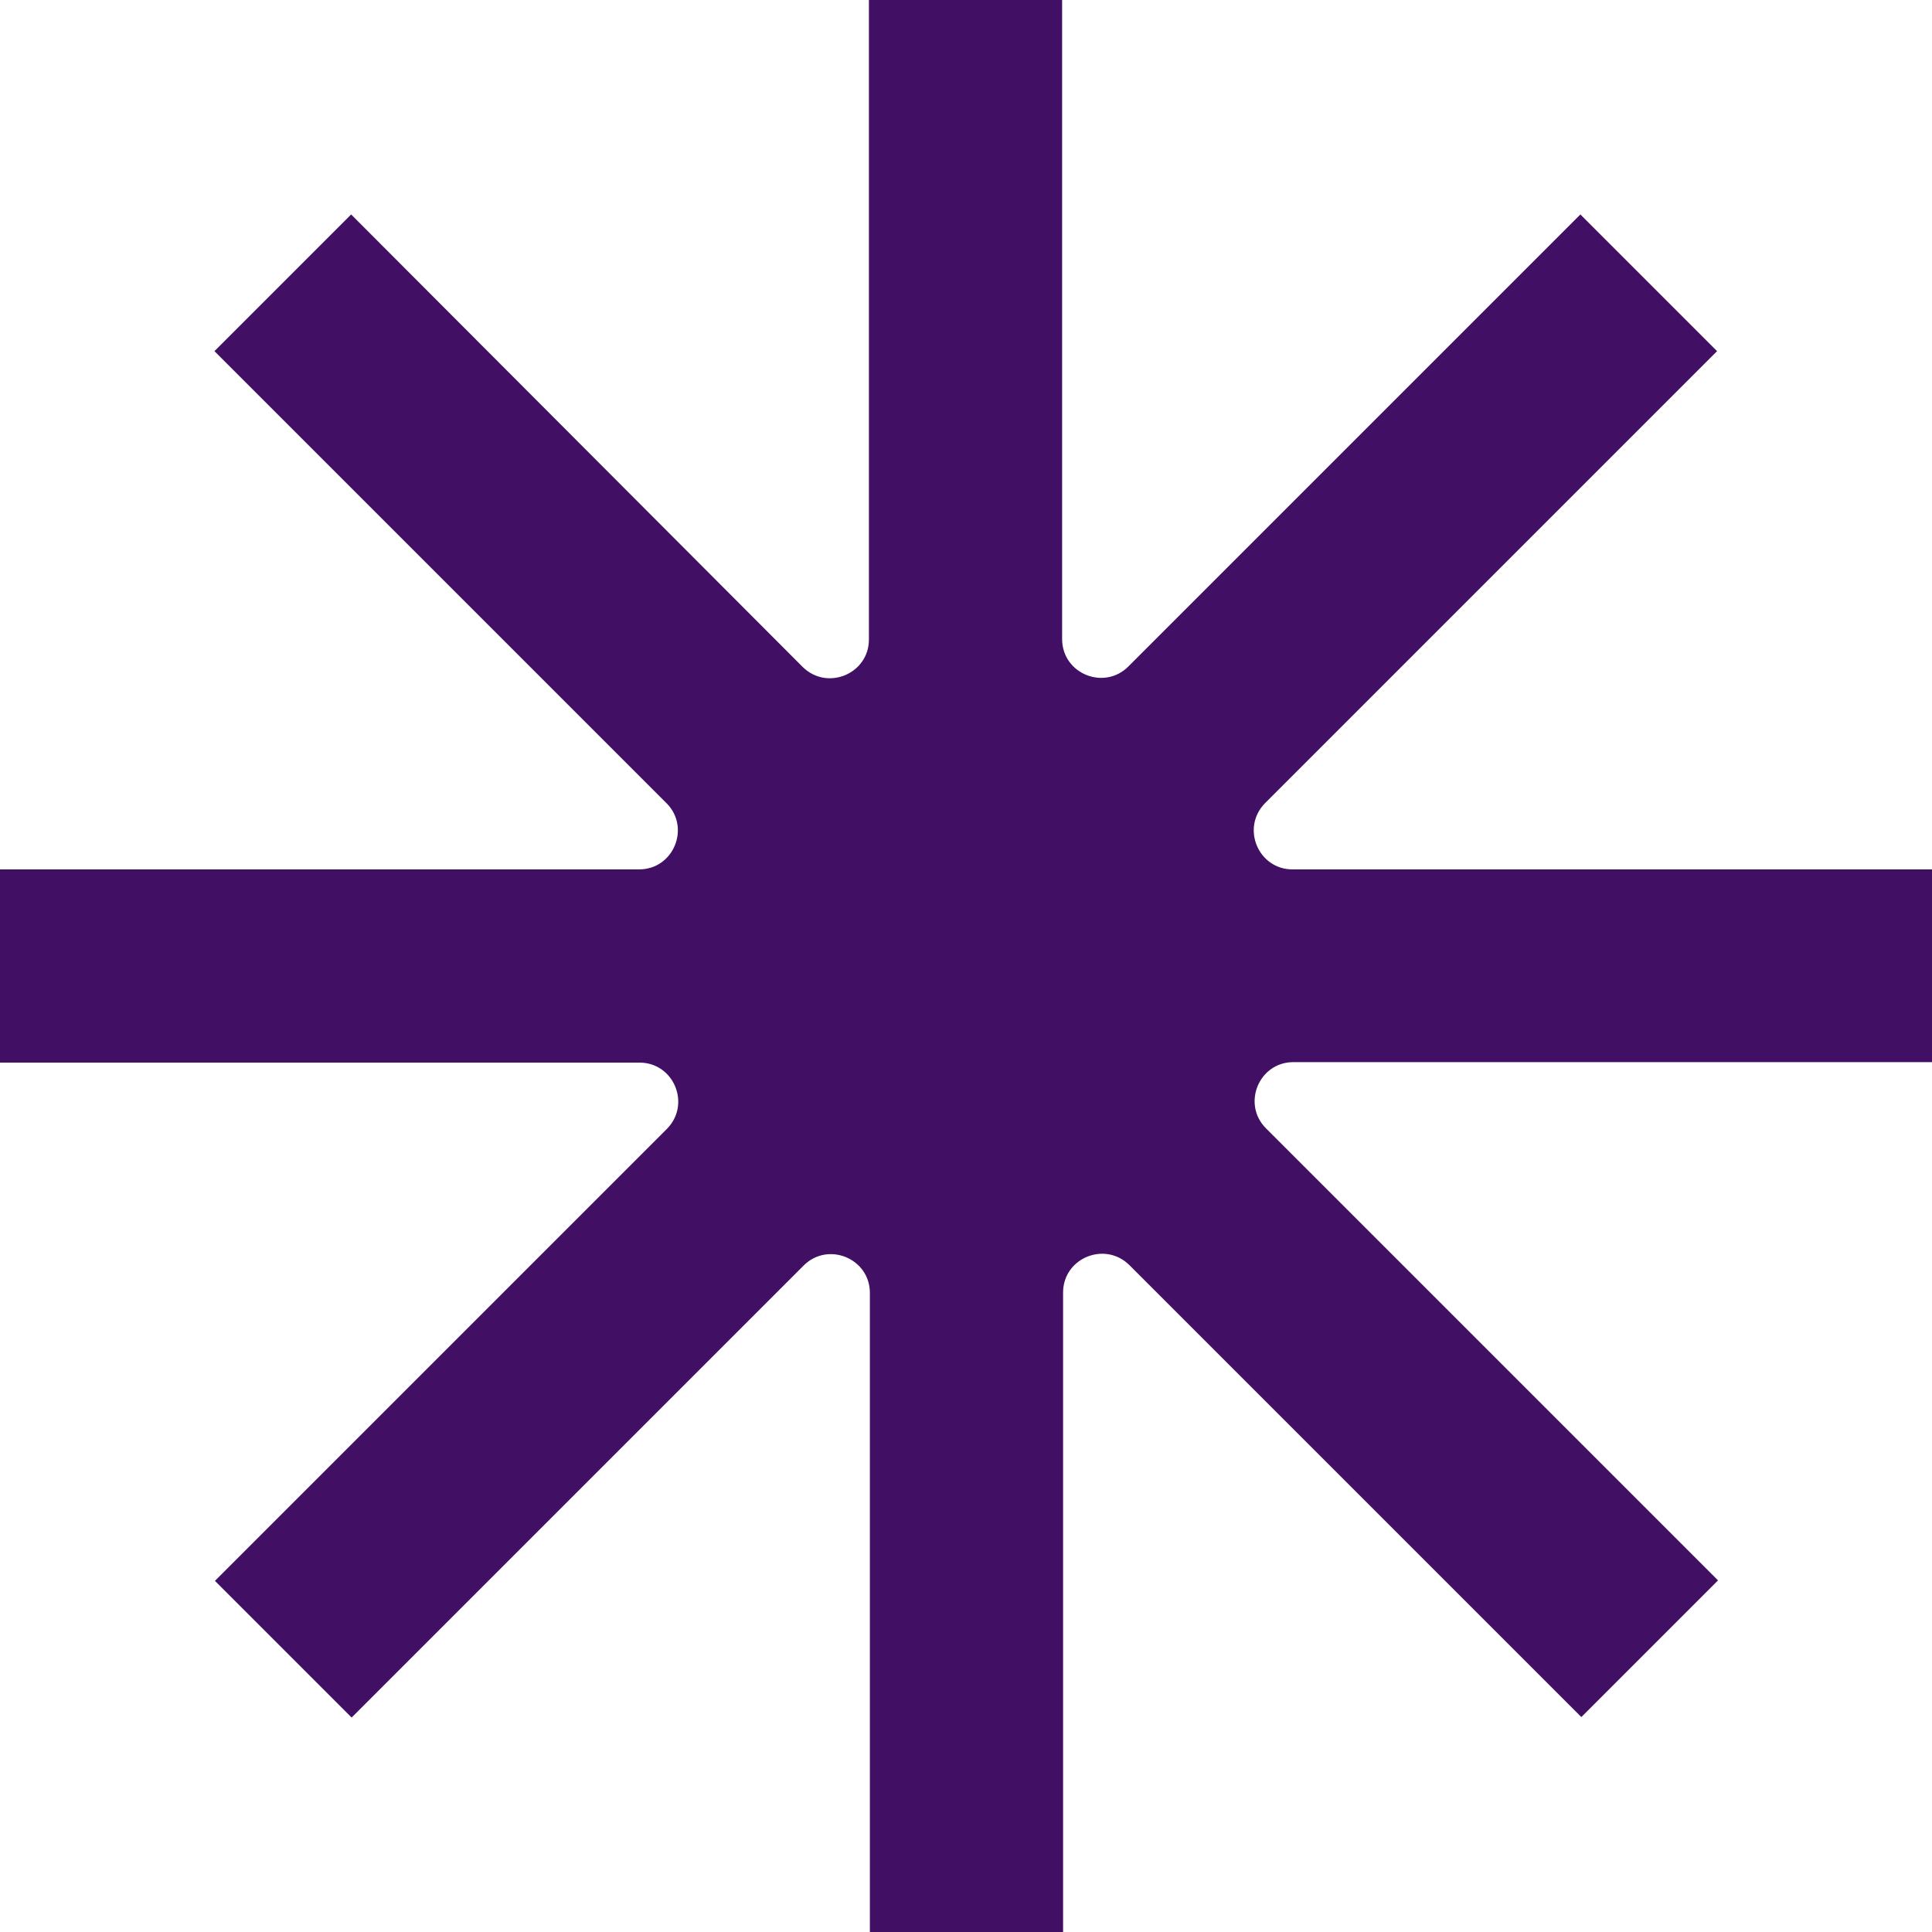 <?xml version="1.0" encoding="utf-8"?>
<!-- Generator: Adobe Illustrator 22.0.0, SVG Export Plug-In . SVG Version: 6.00 Build 0)  -->
<svg version="1.1" id="Layer_1" xmlns="http://www.w3.org/2000/svg" xmlns:xlink="http://www.w3.org/1999/xlink" x="0px" y="0px"
	 viewBox="0 0 400 400" style="enable-background:new 0 0 400 400;" xml:space="preserve">
<style type="text/css">
	.st0{fill:#410F64;}
</style>
<path class="st0" d="M400,180H267.6c-7.1,0-10.7-8.6-5.7-13.7l93.6-93.6l-28.3-28.3l-93.6,93.6c-5,5-13.7,1.5-13.7-5.7V0h-40v132.4
	c0,7.1-8.6,10.7-13.7,5.7L72.7,44.4L44.4,72.7l93.6,93.6c5,5,1.5,13.7-5.7,13.7H0v40h132.4c7.1,0,10.7,8.6,5.7,13.7l-93.6,93.6
	l28.3,28.3l93.6-93.6c5-5,13.7-1.5,13.7,5.7V400h40V267.6c0-7.1,8.6-10.7,13.7-5.7l93.6,93.6l28.3-28.3l-93.6-93.6
	c-5-5-1.5-13.7,5.7-13.7H400V180z"/>
</svg>
